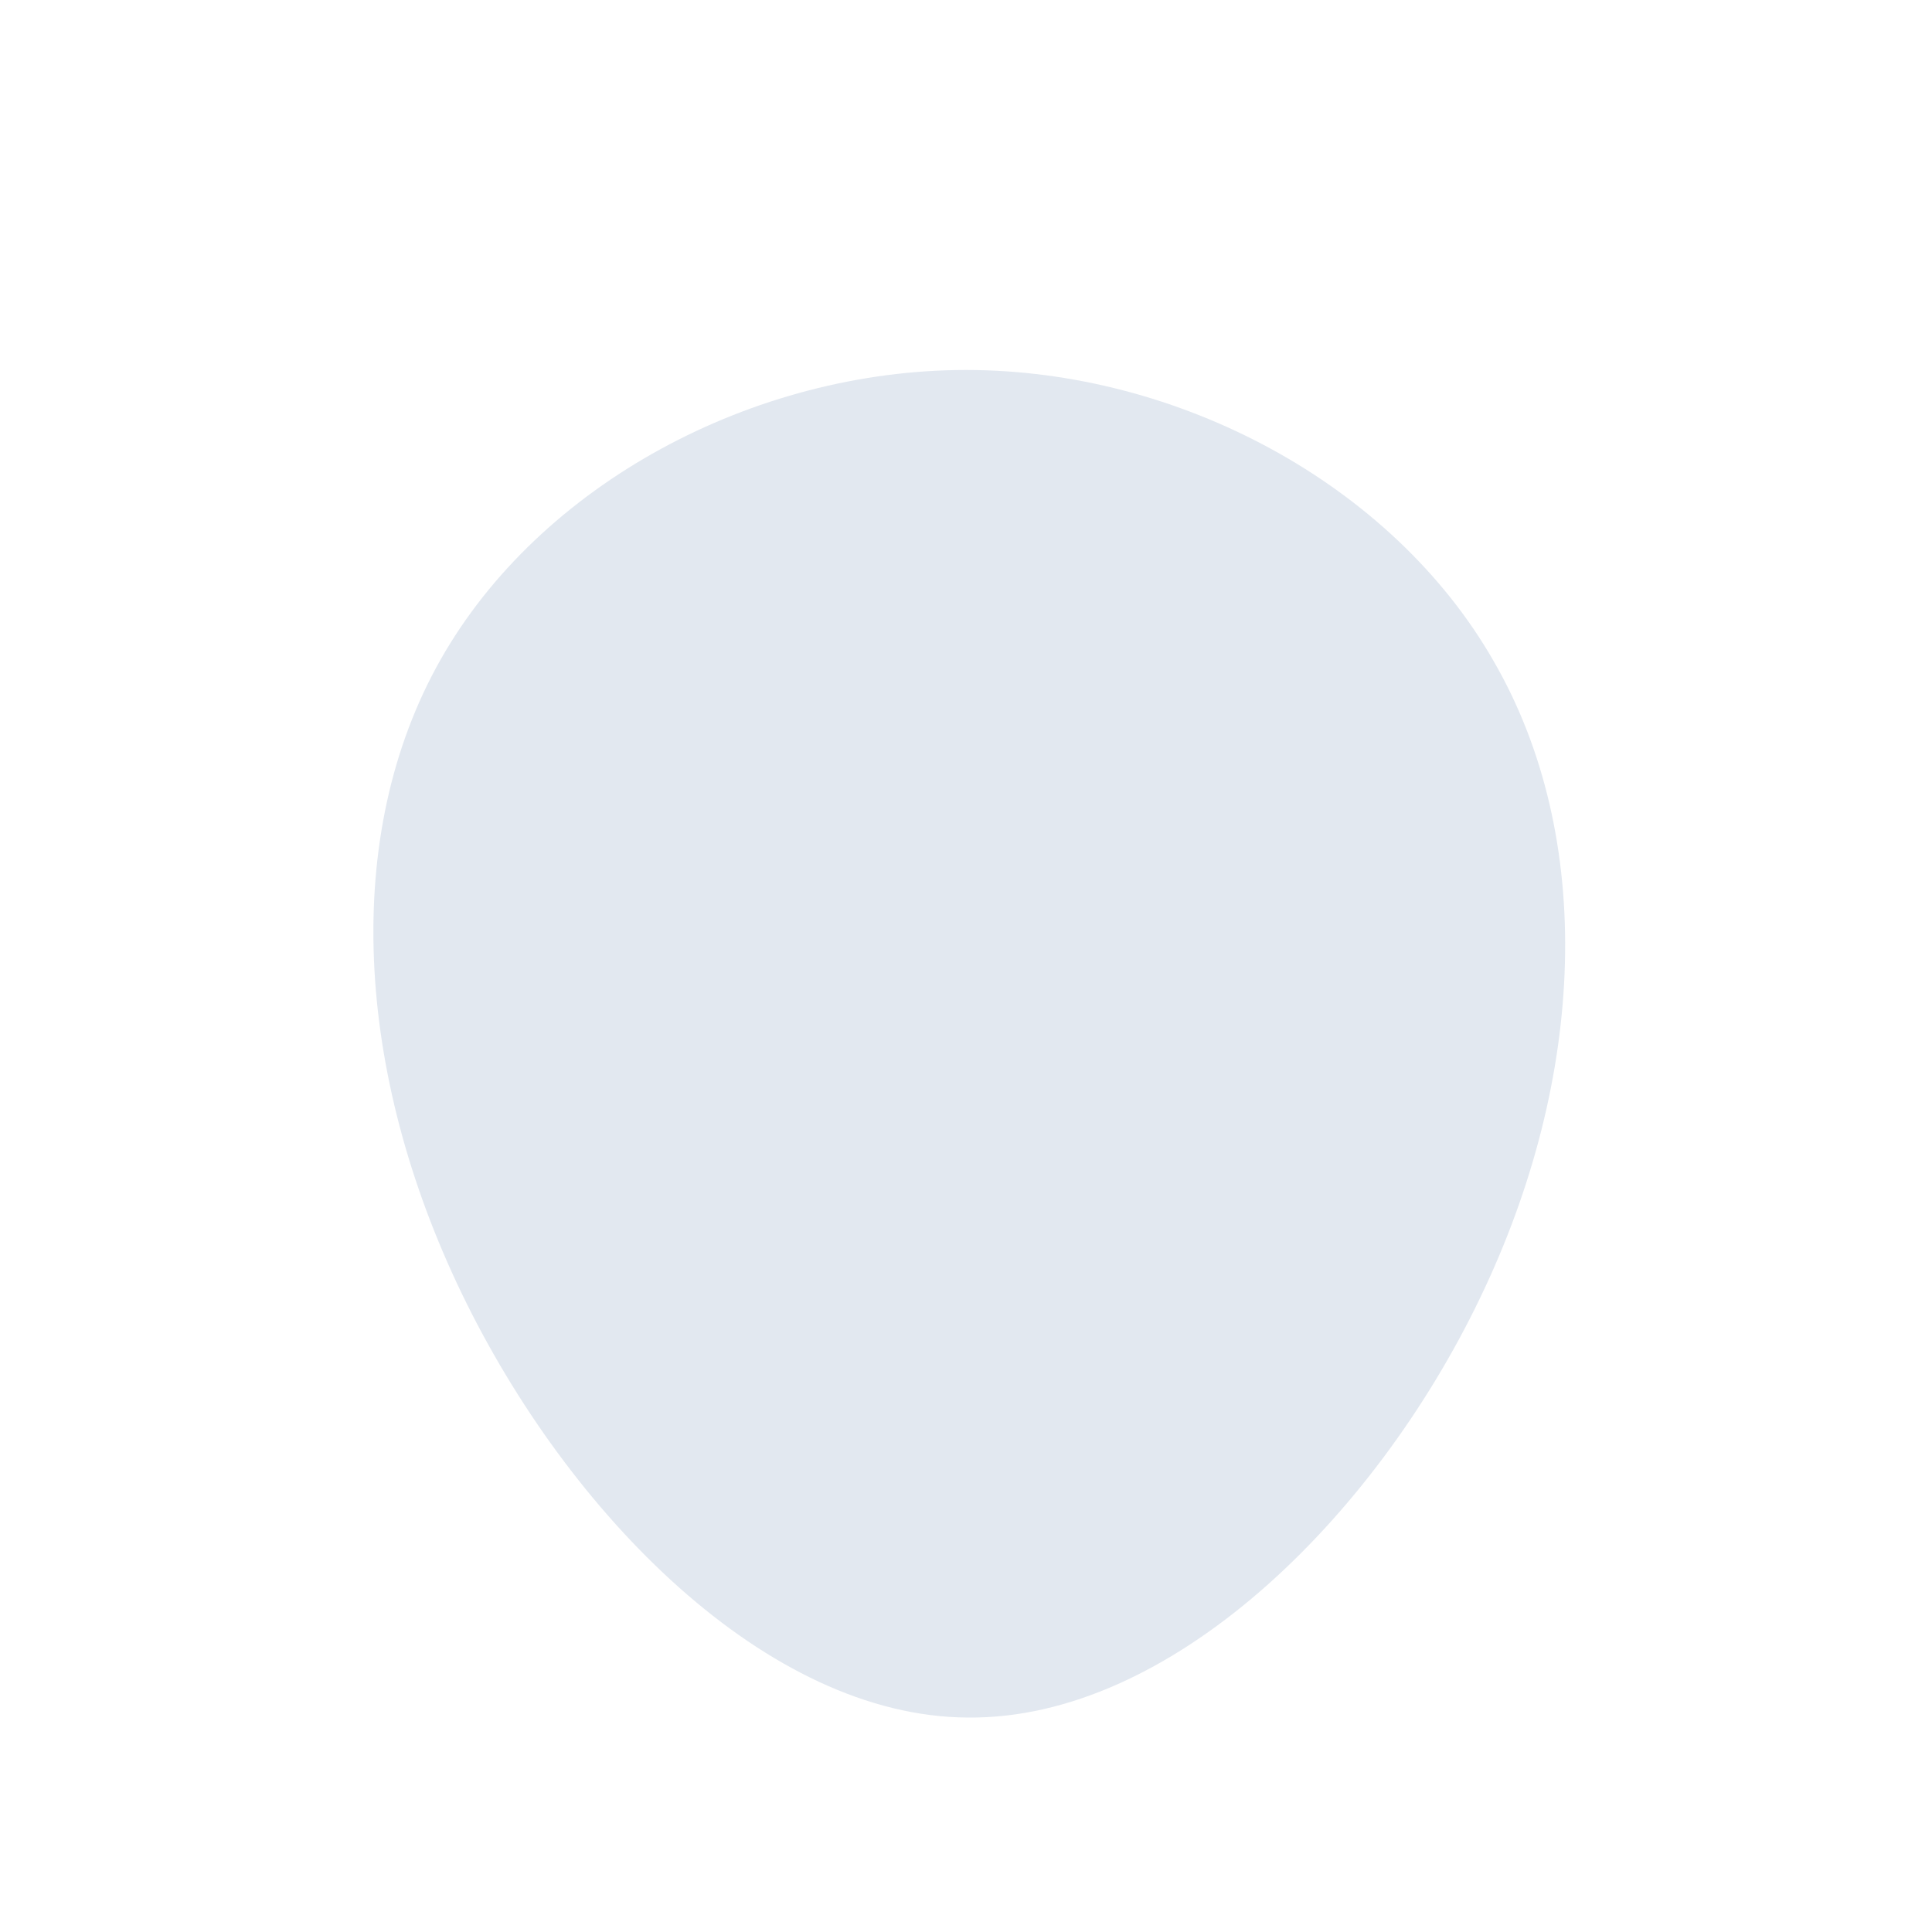 <svg viewBox="0 0 200 200" xmlns="http://www.w3.org/2000/svg">
  <path fill="#E2E8F0" d="M54.6,-31.6C65.2,-13.3,64.2,11.6,53.2,34.4C42.2,57.3,21.1,78,0.2,77.8C-20.6,77.7,-41.2,56.7,-52.2,33.9C-63.2,11.1,-64.7,-13.5,-54.4,-31.7C-44.1,-49.9,-22,-61.7,0,-61.7C22,-61.7,44.1,-49.9,54.6,-31.6Z" transform="translate(100 100)" />
</svg>